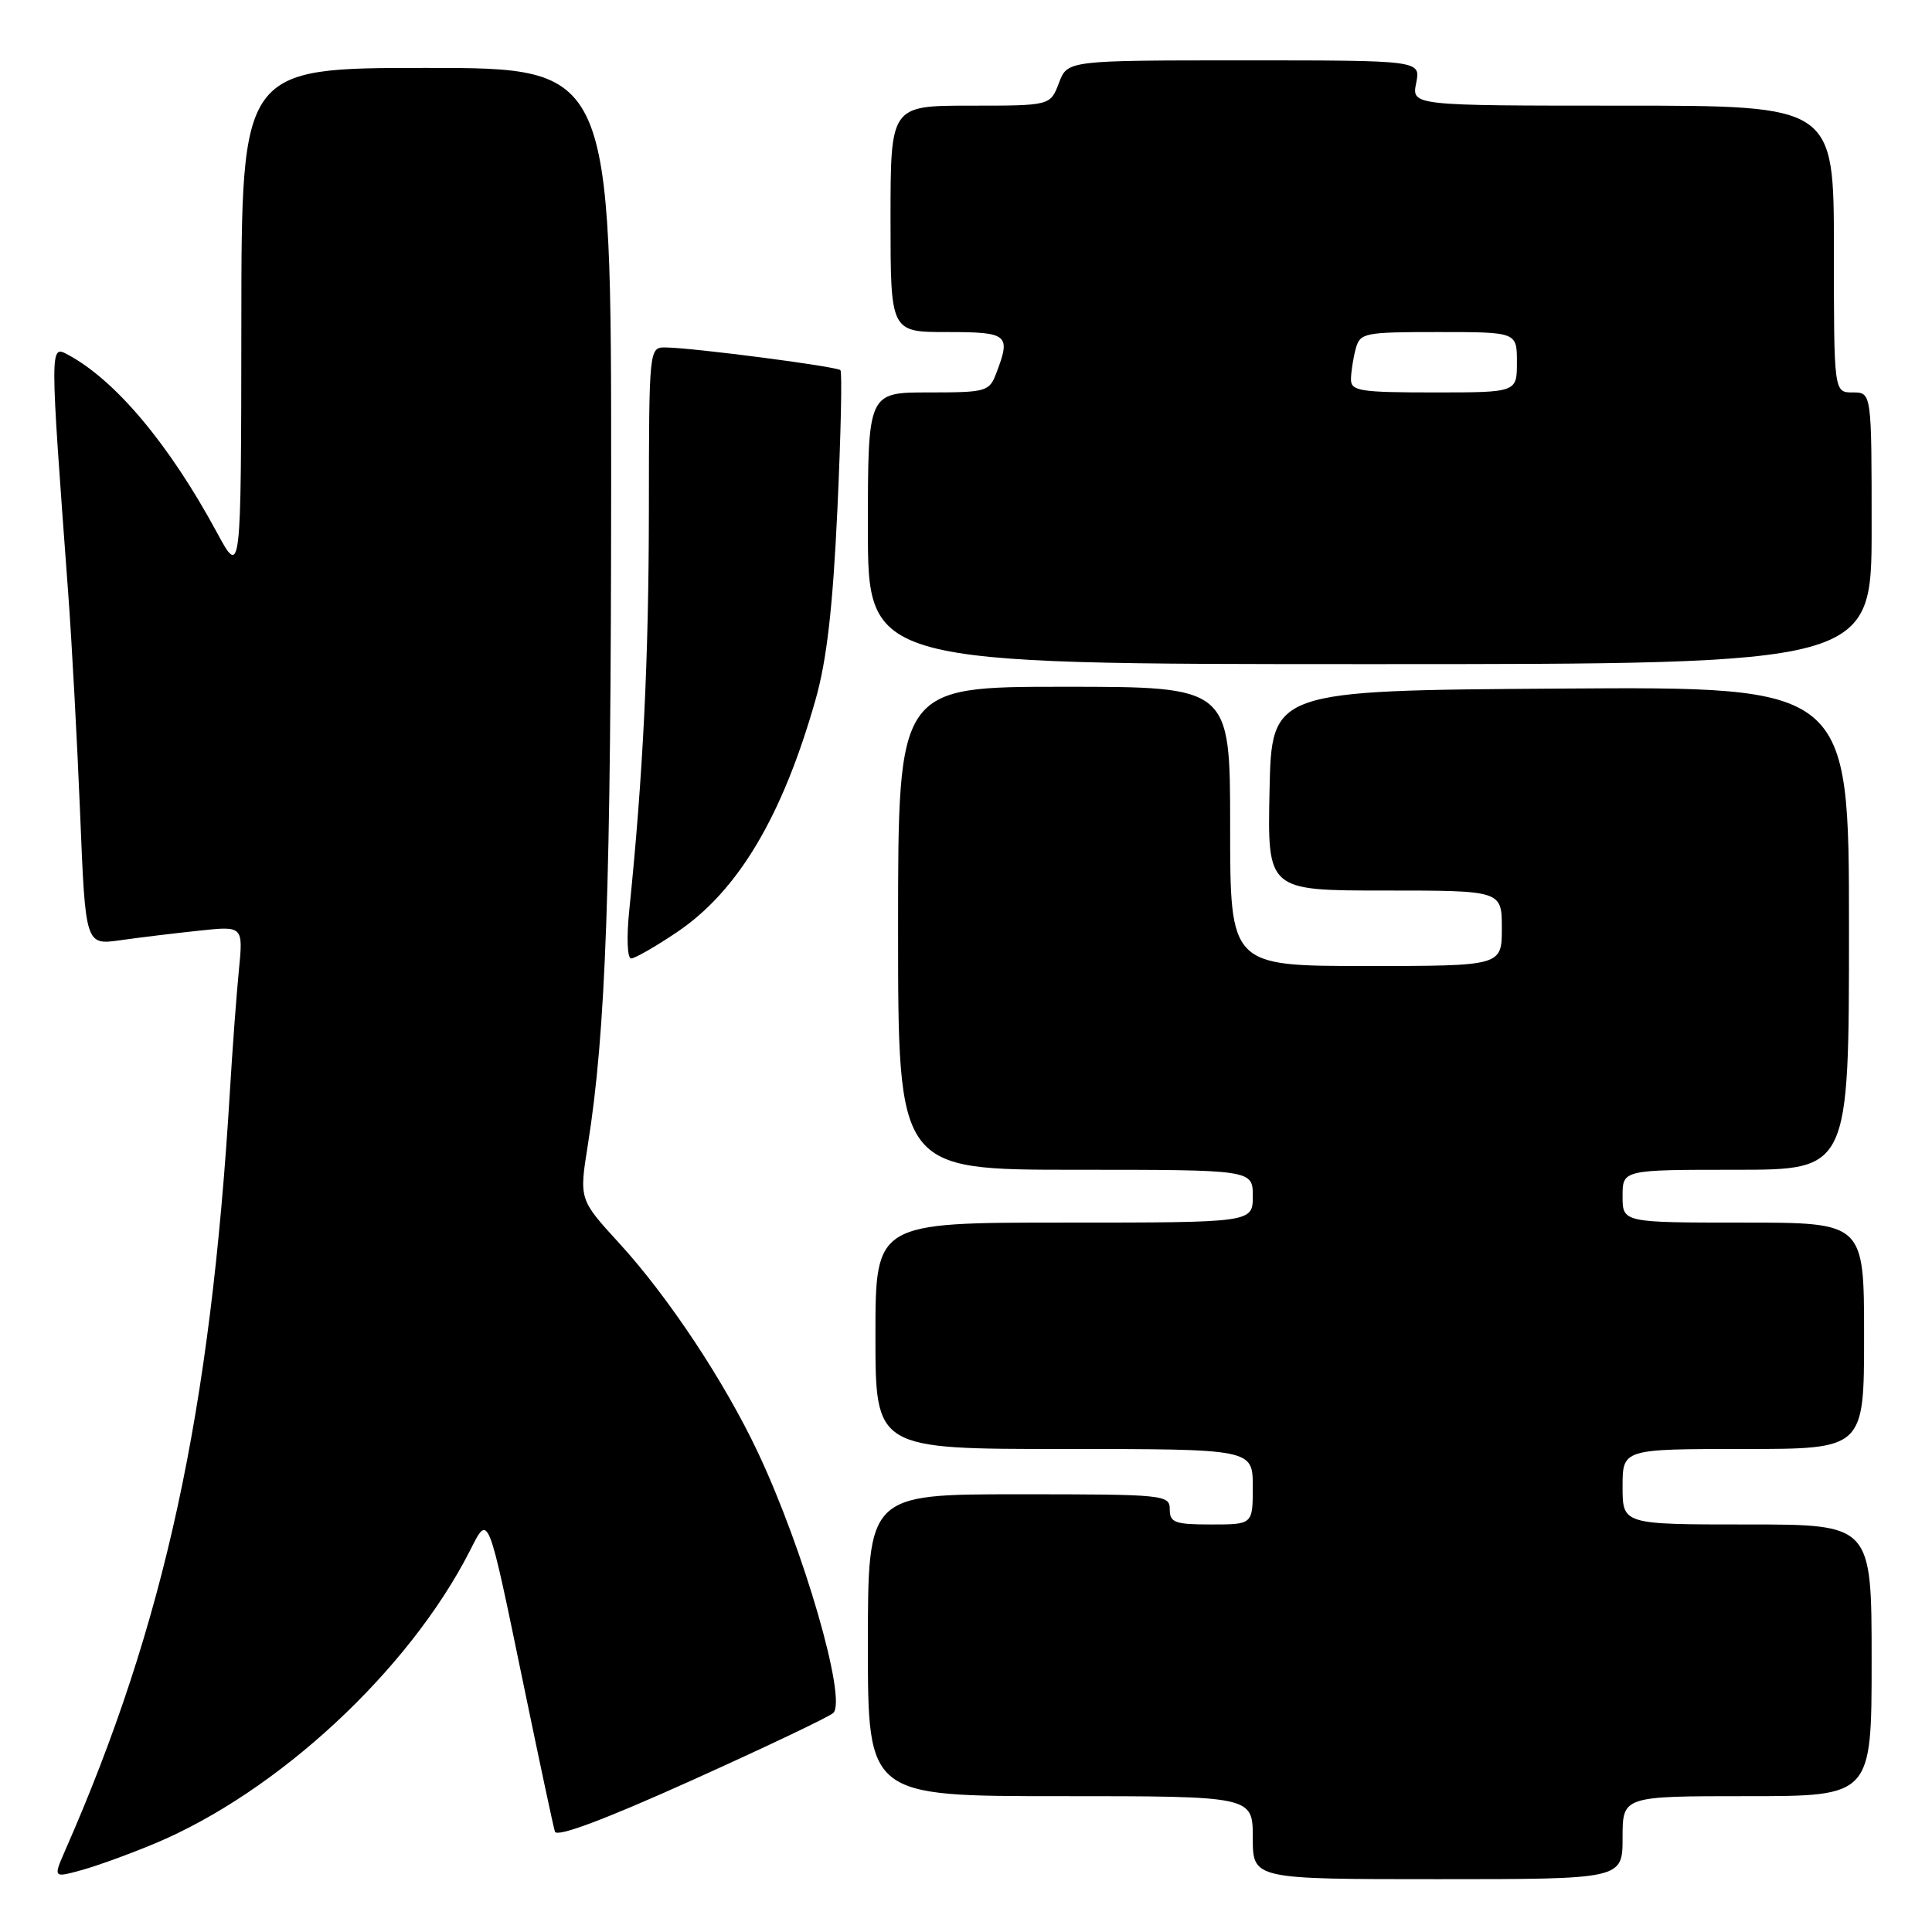 <?xml version="1.0" encoding="UTF-8" standalone="no"?>
<!DOCTYPE svg PUBLIC "-//W3C//DTD SVG 1.1//EN" "http://www.w3.org/Graphics/SVG/1.1/DTD/svg11.dtd" >
<svg xmlns="http://www.w3.org/2000/svg" xmlns:xlink="http://www.w3.org/1999/xlink" version="1.1" viewBox="0 0 256 256">
 <g >
 <path fill="currentColor"
d=" M 20.50 244.28 C 36.83 237.44 54.16 221.36 62.25 205.51 C 64.78 200.55 64.56 199.98 69.43 223.50 C 71.48 233.40 73.32 242.04 73.53 242.70 C 73.77 243.49 80.12 241.11 91.70 235.89 C 101.49 231.48 109.91 227.47 110.42 226.97 C 112.24 225.17 106.50 205.33 100.43 192.46 C 96.00 183.06 88.52 171.79 82.04 164.72 C 76.74 158.93 76.74 158.93 77.89 151.72 C 80.29 136.65 80.96 117.80 80.98 64.25 C 81.00 9.00 81.00 9.00 56.50 9.00 C 32.00 9.00 32.00 9.00 31.98 42.75 C 31.95 76.50 31.95 76.50 28.71 70.50 C 22.41 58.85 15.29 50.37 9.00 47.00 C 6.59 45.71 6.59 45.54 9.03 78.50 C 9.52 85.10 10.23 98.31 10.62 107.86 C 11.32 125.23 11.32 125.23 15.91 124.59 C 18.43 124.23 23.14 123.66 26.37 123.32 C 32.23 122.69 32.23 122.69 31.65 128.60 C 31.33 131.84 30.80 139.00 30.47 144.50 C 27.91 187.15 21.85 215.10 8.65 245.16 C 7.05 248.83 7.05 248.83 10.77 247.81 C 12.82 247.25 17.20 245.66 20.50 244.28 Z  M 215.00 243.50 C 215.00 238.00 215.00 238.00 231.50 238.00 C 248.00 238.00 248.00 238.00 248.00 220.00 C 248.00 202.00 248.00 202.00 231.50 202.00 C 215.00 202.00 215.00 202.00 215.00 197.00 C 215.00 192.00 215.00 192.00 231.00 192.00 C 247.00 192.00 247.00 192.00 247.00 177.00 C 247.00 162.00 247.00 162.00 231.00 162.00 C 215.00 162.00 215.00 162.00 215.00 158.50 C 215.00 155.00 215.00 155.00 230.00 155.00 C 245.00 155.00 245.00 155.00 245.00 122.99 C 245.00 90.98 245.00 90.98 206.75 91.24 C 168.50 91.50 168.50 91.50 168.22 104.75 C 167.94 118.00 167.94 118.00 183.47 118.00 C 199.00 118.00 199.00 118.00 199.00 123.00 C 199.00 128.00 199.00 128.00 181.00 128.00 C 163.00 128.00 163.00 128.00 163.00 109.50 C 163.00 91.00 163.00 91.00 141.00 91.00 C 119.00 91.00 119.00 91.00 119.00 123.00 C 119.00 155.00 119.00 155.00 142.50 155.00 C 166.00 155.00 166.00 155.00 166.00 158.50 C 166.00 162.00 166.00 162.00 141.00 162.00 C 116.00 162.00 116.00 162.00 116.00 177.00 C 116.00 192.00 116.00 192.00 141.00 192.00 C 166.00 192.00 166.00 192.00 166.00 197.00 C 166.00 202.00 166.00 202.00 160.50 202.00 C 155.67 202.00 155.00 201.76 155.00 200.00 C 155.00 198.07 154.33 198.00 135.00 198.00 C 115.00 198.00 115.00 198.00 115.00 218.00 C 115.00 238.00 115.00 238.00 140.50 238.00 C 166.00 238.00 166.00 238.00 166.00 243.50 C 166.00 249.00 166.00 249.00 190.50 249.00 C 215.00 249.00 215.00 249.00 215.00 243.50 Z  M 89.71 123.51 C 97.78 118.07 103.66 108.21 108.07 92.69 C 109.55 87.48 110.35 80.54 110.96 67.50 C 111.42 57.60 111.60 49.30 111.36 49.05 C 110.90 48.56 91.99 46.10 88.25 46.04 C 86.00 46.00 86.00 46.00 85.98 67.75 C 85.96 87.46 85.20 102.81 83.38 120.62 C 83.01 124.23 83.12 127.00 83.63 127.00 C 84.12 127.00 86.86 125.43 89.71 123.51 Z  M 248.00 70.00 C 248.00 52.00 248.00 52.00 245.50 52.00 C 243.00 52.00 243.00 52.00 243.00 33.00 C 243.00 14.00 243.00 14.00 215.03 14.00 C 187.05 14.00 187.05 14.00 187.65 11.00 C 188.25 8.00 188.25 8.00 164.84 8.00 C 141.44 8.00 141.44 8.00 140.31 11.00 C 139.17 14.00 139.17 14.00 128.59 14.00 C 118.00 14.00 118.00 14.00 118.00 29.00 C 118.00 44.00 118.00 44.00 125.50 44.00 C 133.58 44.00 133.97 44.32 132.02 49.43 C 131.09 51.89 130.72 52.00 123.02 52.00 C 115.00 52.00 115.00 52.00 115.00 70.00 C 115.00 88.00 115.00 88.00 181.50 88.00 C 248.00 88.00 248.00 88.00 248.00 70.00 Z  M 179.01 50.25 C 179.02 49.29 179.30 47.49 179.63 46.25 C 180.21 44.10 180.69 44.00 190.62 44.00 C 201.00 44.00 201.00 44.00 201.00 48.00 C 201.00 52.00 201.00 52.00 190.00 52.00 C 180.19 52.00 179.00 51.81 179.01 50.25 Z "/>
</g>
</svg>